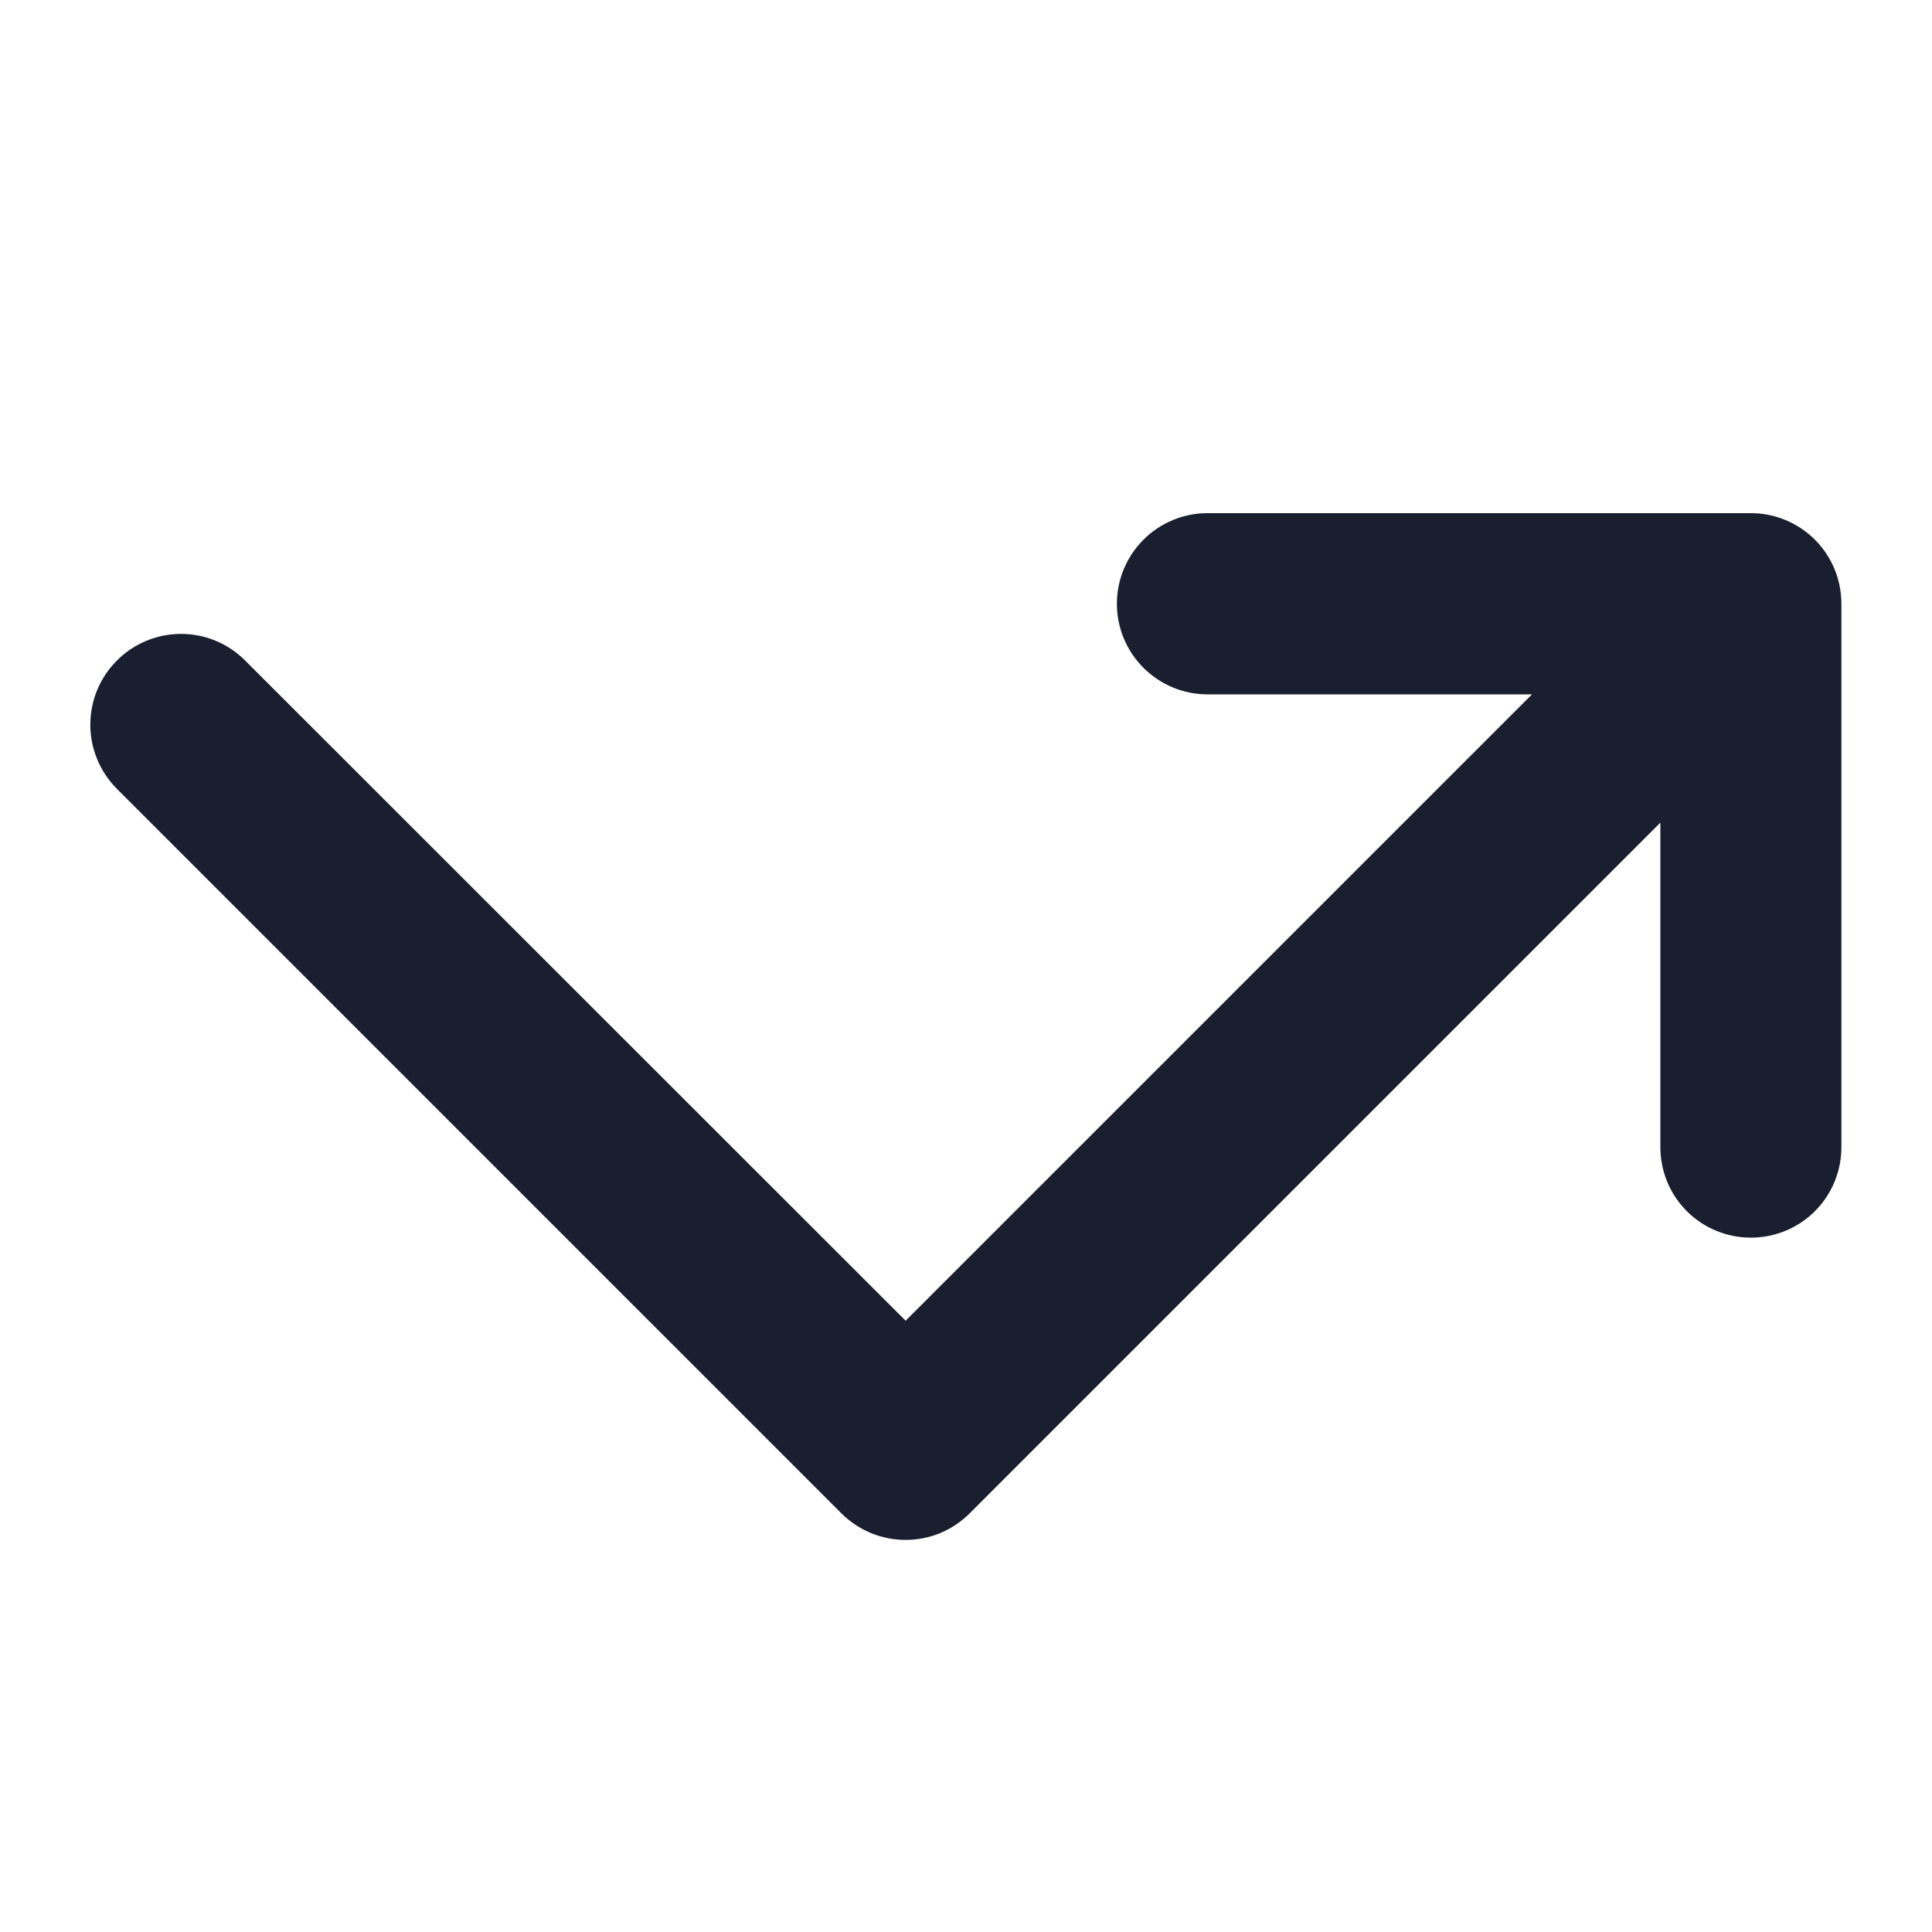 <svg width="20" height="20" viewBox="0 0 20 20" fill="none" xmlns="http://www.w3.org/2000/svg">
<path d="M19.062 6.25V11.875C19.062 12.124 18.964 12.362 18.788 12.538C18.612 12.714 18.374 12.812 18.125 12.812C17.876 12.812 17.638 12.714 17.462 12.538C17.286 12.362 17.188 12.124 17.188 11.875V8.516L10.038 15.666C9.951 15.753 9.848 15.822 9.734 15.87C9.62 15.917 9.498 15.941 9.374 15.941C9.251 15.941 9.129 15.917 9.015 15.87C8.901 15.822 8.797 15.753 8.71 15.666L1.21 8.166C1.034 7.989 0.935 7.751 0.935 7.502C0.935 7.252 1.034 7.014 1.21 6.838C1.386 6.661 1.625 6.562 1.874 6.562C2.123 6.562 2.362 6.661 2.538 6.838L9.375 13.672L15.859 7.188H12.5C12.251 7.188 12.013 7.089 11.837 6.913C11.661 6.737 11.562 6.499 11.562 6.25C11.562 6.001 11.661 5.763 11.837 5.587C12.013 5.411 12.251 5.312 12.5 5.312H18.125C18.374 5.312 18.612 5.411 18.788 5.587C18.964 5.763 19.062 6.001 19.062 6.25Z" fill="#191F2E"/>
</svg>
